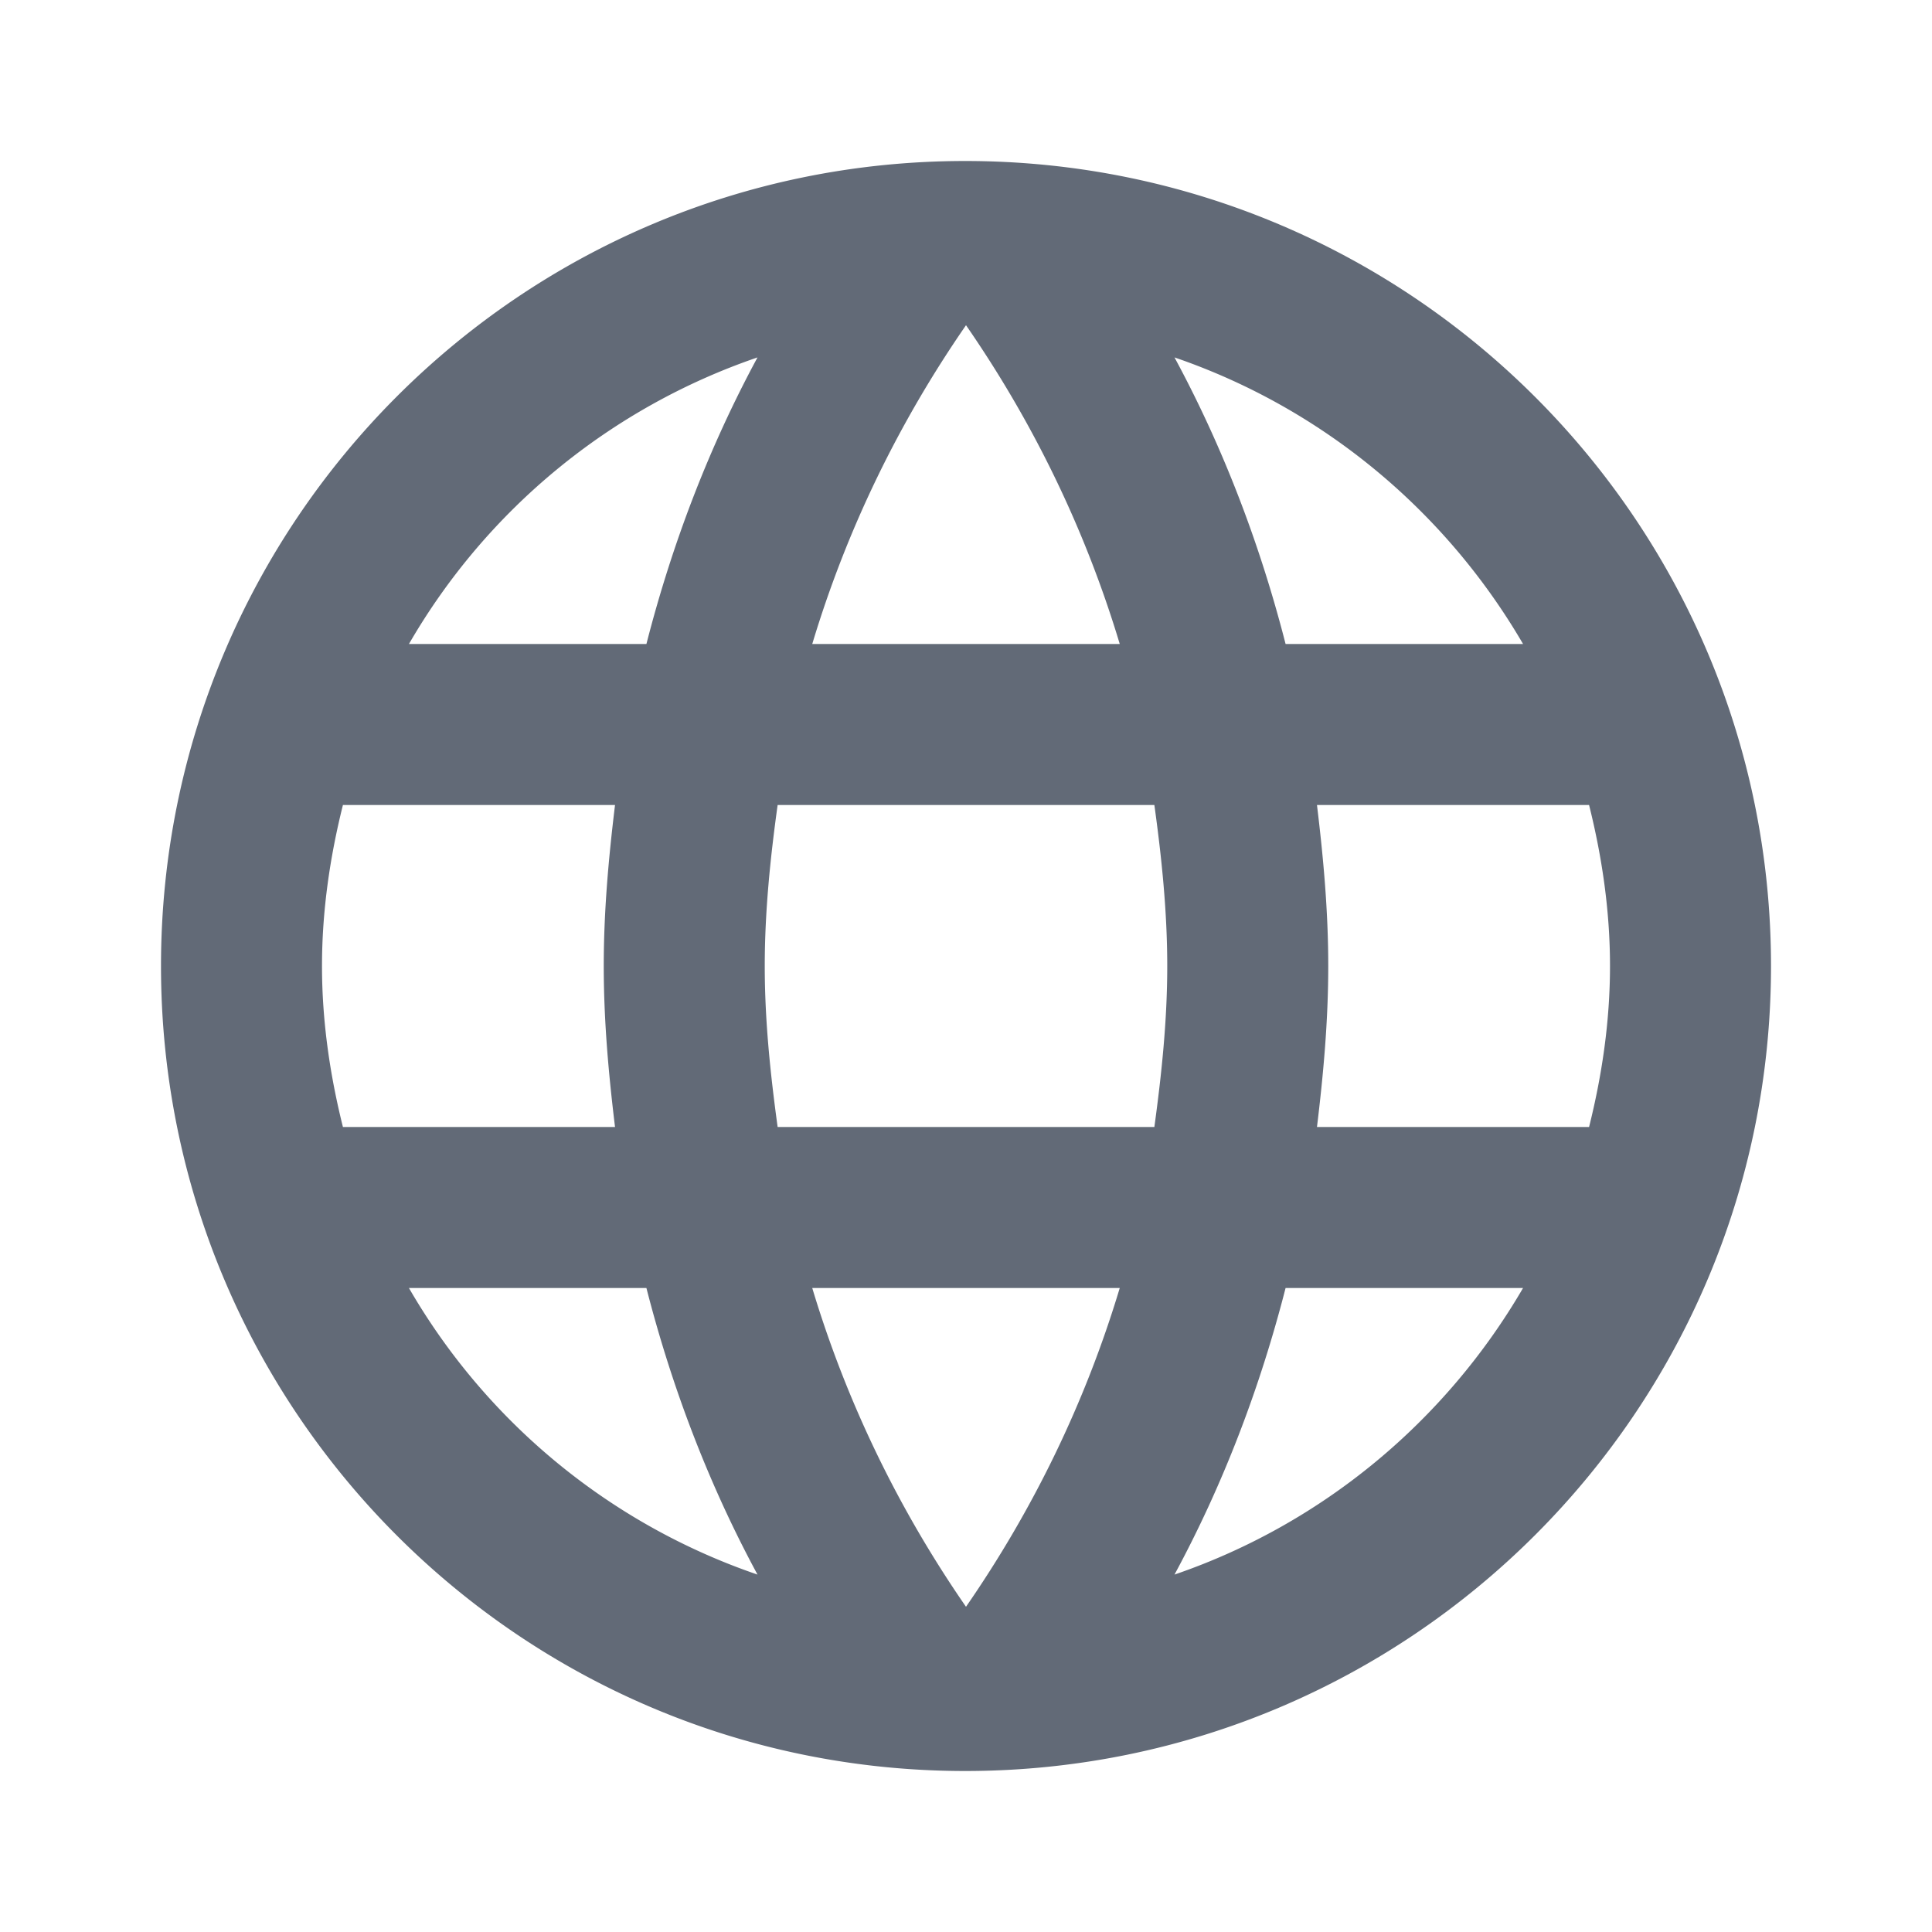 <svg xmlns="http://www.w3.org/2000/svg" viewBox="0 0 1024 1024" width="200" height="200">
  <g>
    <path fill="#626a77" d="M511.575 85.335c-235.52 0-426.24 191.145-426.24 426.665s190.72 426.665 426.24 426.665C747.52 938.665 938.67 747.52 938.67 512s-191.145-426.665-427.095-426.665z m295.68 256h-125.865c-13.655-53.335-33.28-104.535-58.88-151.895 78.505 26.88 143.785 81.495 184.745 151.895z m-295.255-168.96c35.415 51.2 63.145 107.945 81.495 168.96H430.51c18.345-61.015 46.08-117.76 81.495-168.96z m-330.24 424.96c-6.825-27.305-11.095-55.895-11.095-85.335s4.265-58.025 11.095-85.335h144.215C322.56 454.825 320 482.985 320 512s2.56 57.175 5.975 85.335H181.76z m34.985 85.33h125.865c13.655 53.335 33.28 104.535 58.88 151.895a340.762 340.762 0 0 1-184.745-151.895z m125.87-341.33H216.75A340.787 340.787 0 0 1 401.495 189.44c-25.6 47.36-45.225 98.56-58.88 151.895zM512 851.625c-35.415-51.2-63.145-107.945-81.495-168.96h162.985c-18.345 61.015-46.08 117.76-81.495 168.96z m99.84-254.29h-199.68c-3.84-28.16-6.825-56.32-6.825-85.335s2.985-57.6 6.825-85.335h199.68c3.84 27.735 6.825 56.32 6.825 85.335s-2.985 57.175-6.825 85.335zM622.505 834.56c25.6-47.36 45.225-98.56 58.88-151.895h125.865c-40.96 70.4-106.24 125.015-184.745 151.895z m75.52-237.225c3.415-28.16 5.975-56.32 5.975-85.335s-2.56-57.175-5.975-85.335H842.24c6.825 27.305 11.095 55.895 11.095 85.335s-4.265 58.025-11.095 85.335h-144.215z"/>
  </g>
</svg>
